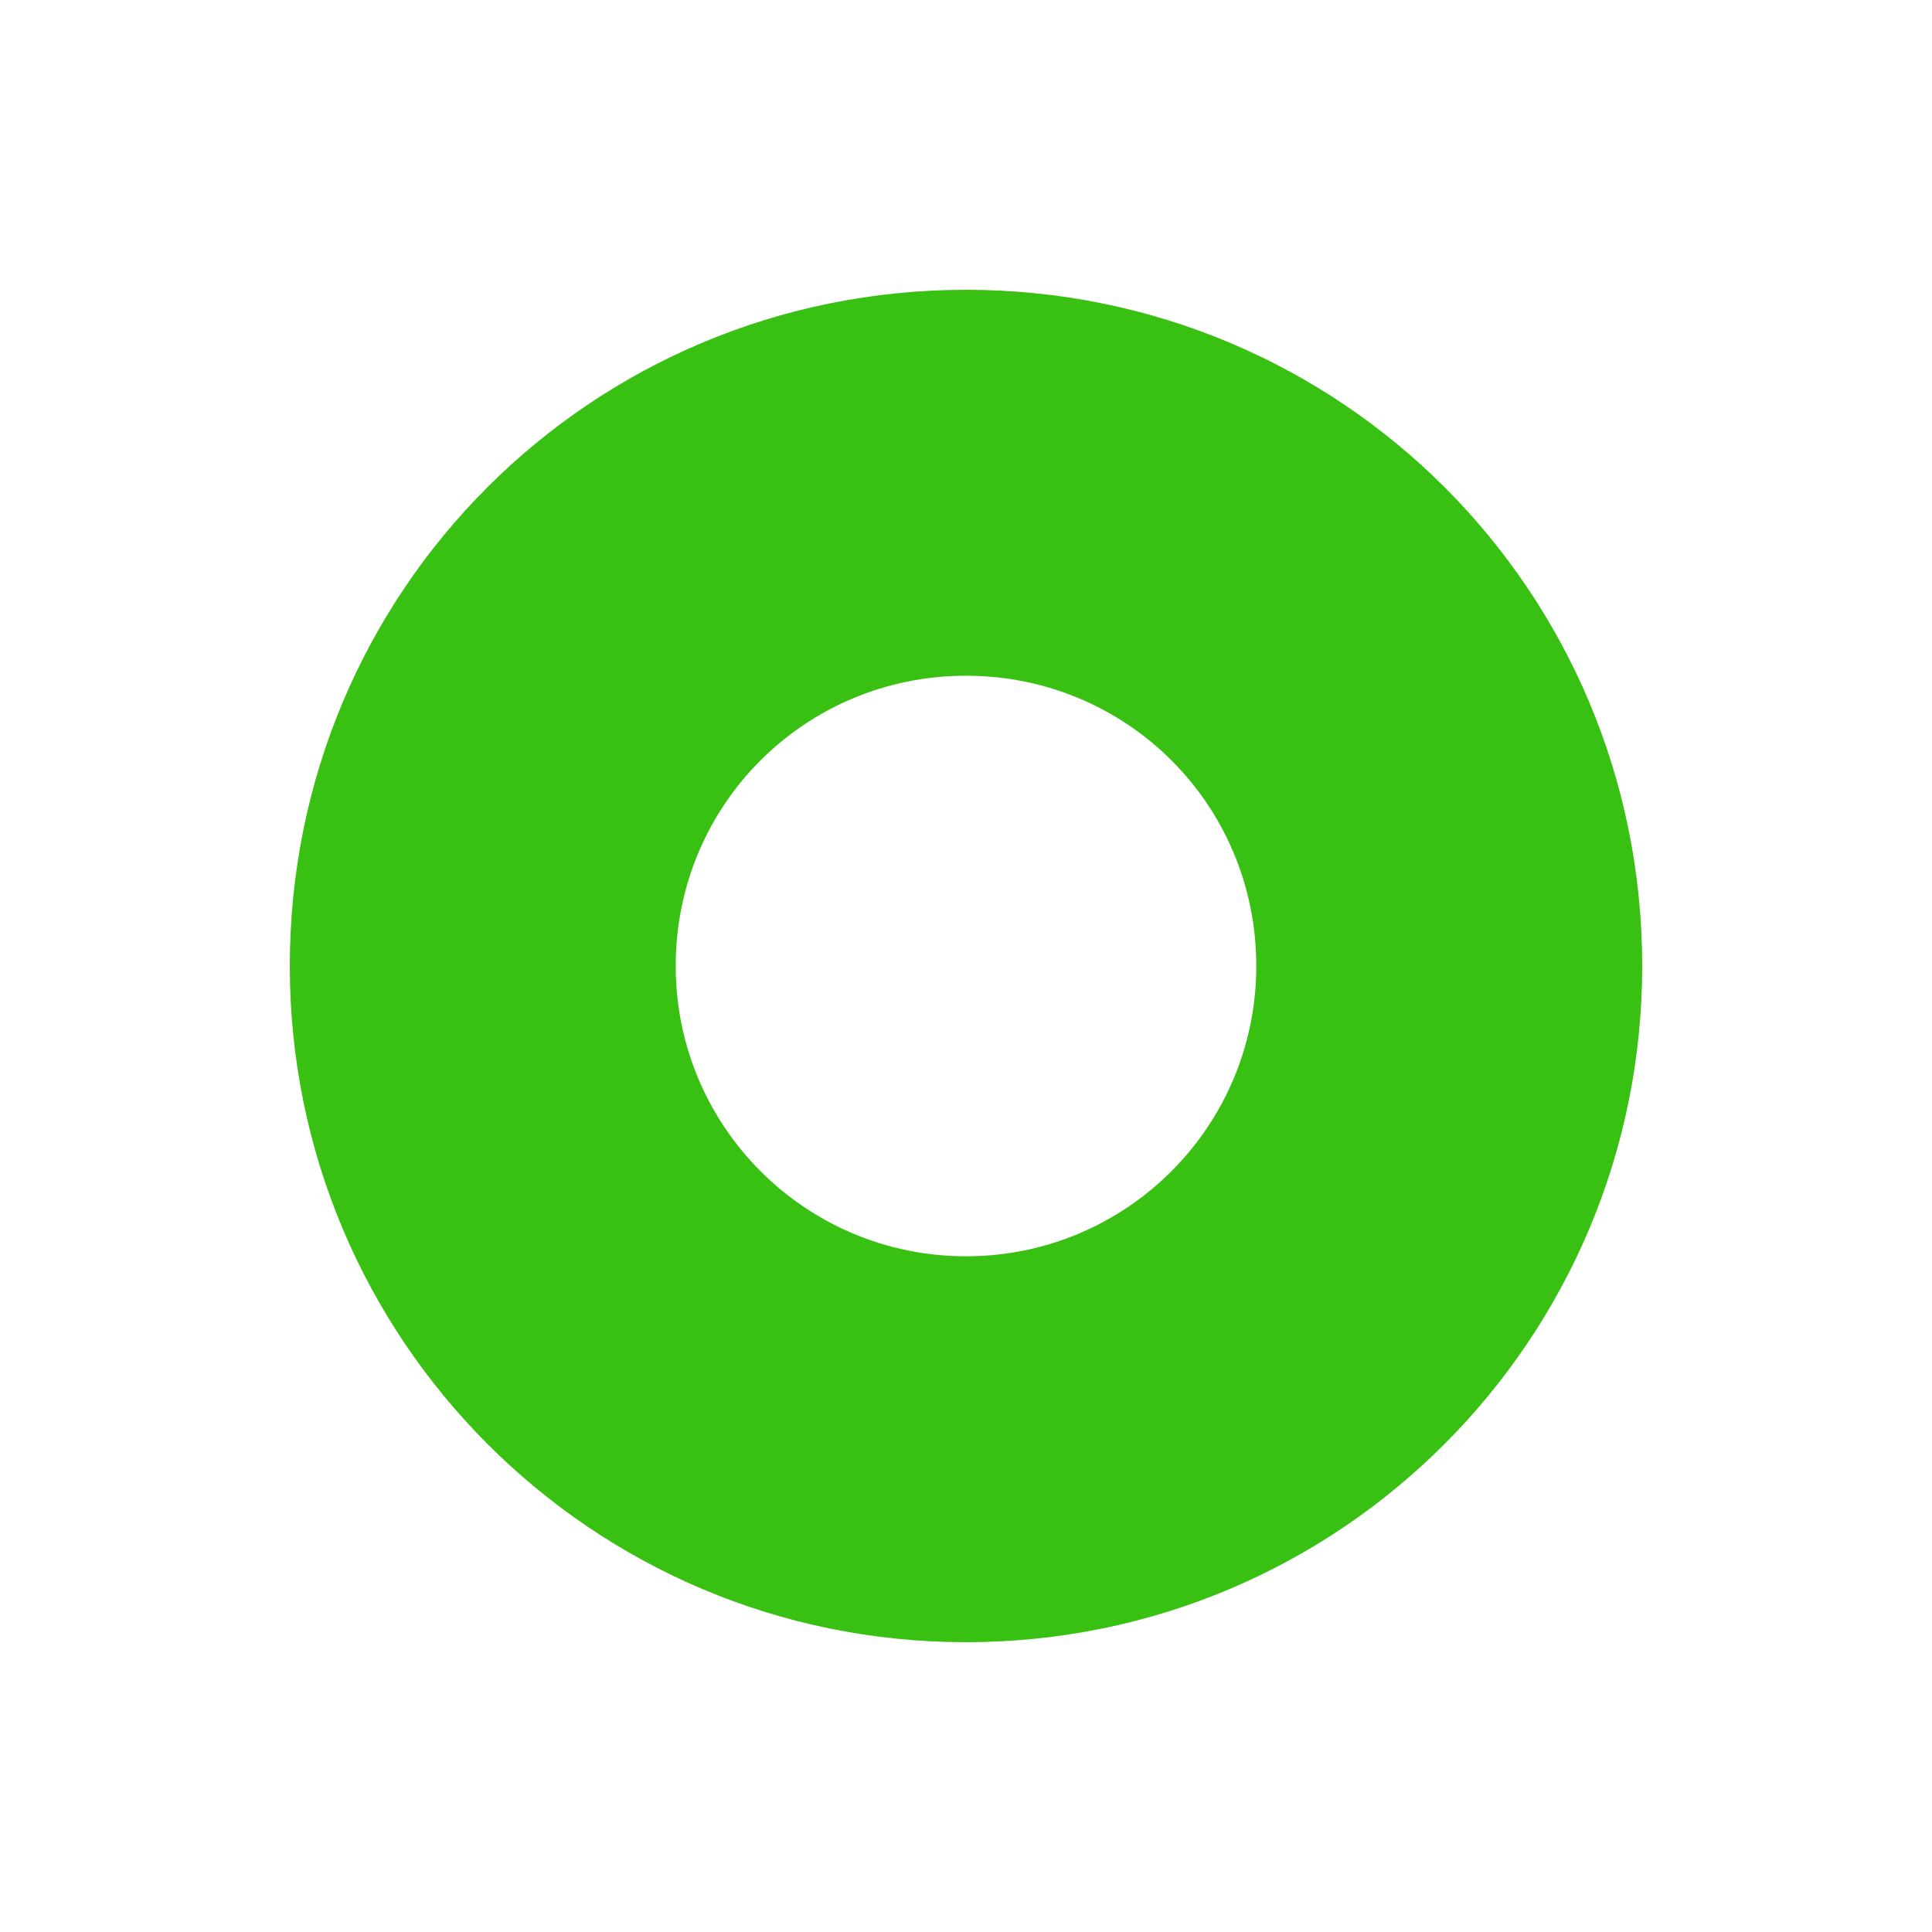 <?xml version="1.0" encoding="UTF-8" standalone="no"?>
<!-- Generator: Adobe Illustrator 16.0.4, SVG Export Plug-In . SVG Version: 6.00 Build 0)  -->

<svg
   xmlns:dc="http://purl.org/dc/elements/1.1/"
   xmlns:cc="http://creativecommons.org/ns#"
   xmlns:rdf="http://www.w3.org/1999/02/22-rdf-syntax-ns#"
   xmlns:svg="http://www.w3.org/2000/svg"
   xmlns="http://www.w3.org/2000/svg"
   xmlns:sodipodi="http://sodipodi.sourceforge.net/DTD/sodipodi-0.dtd"
   xmlns:inkscape="http://www.inkscape.org/namespaces/inkscape"
   version="1.1"
   id="Слой_1"
   x="0px"
   y="0px"
   width="20"
   height="20"
   viewBox="0 0 20 20"
   enable-background="new 0 0 17.113 17.143"
   xml:space="preserve"
   inkscape:version="0.48.4 r9939"
   sodipodi:docname="subway_station_small_green.svg"><defs
     id="defs11" /><sodipodi:namedview
     pagecolor="#ffffff"
     bordercolor="#666666"
     borderopacity="1"
     objecttolerance="10"
     gridtolerance="10"
     guidetolerance="10"
     inkscape:pageopacity="0"
     inkscape:pageshadow="2"
     inkscape:window-width="1280"
     inkscape:window-height="995"
     id="namedview9"
     showgrid="false"
     inkscape:zoom="13.766552"
     inkscape:cx="-5.1384393"
     inkscape:cy="12.919428"
     inkscape:window-x="0"
     inkscape:window-y="0"
     inkscape:window-maximized="1"
     inkscape:current-layer="Слой_1" /><path
     style="fill:#38c012;fill-opacity:1;fill-rule:evenodd"
     d="m 10,3 c -3.88,0 -7,3.119 -7,7 0,3.858 3.12,7 7,7 C 13.881,17 17,13.858 17,10 17,6.119 13.881,3 10,3 z m 0,3.995 c 1.662,0 3.005,1.332 3.005,3.005 0,1.661 -1.343,3.005 -3.005,3.005 -1.662,0 -3.005,-1.344 -3.005,-3.005 0,-1.673 1.343,-3.005 3.005,-3.005 z"
     id="path3"
     inkscape:connector-curvature="0" /></svg>